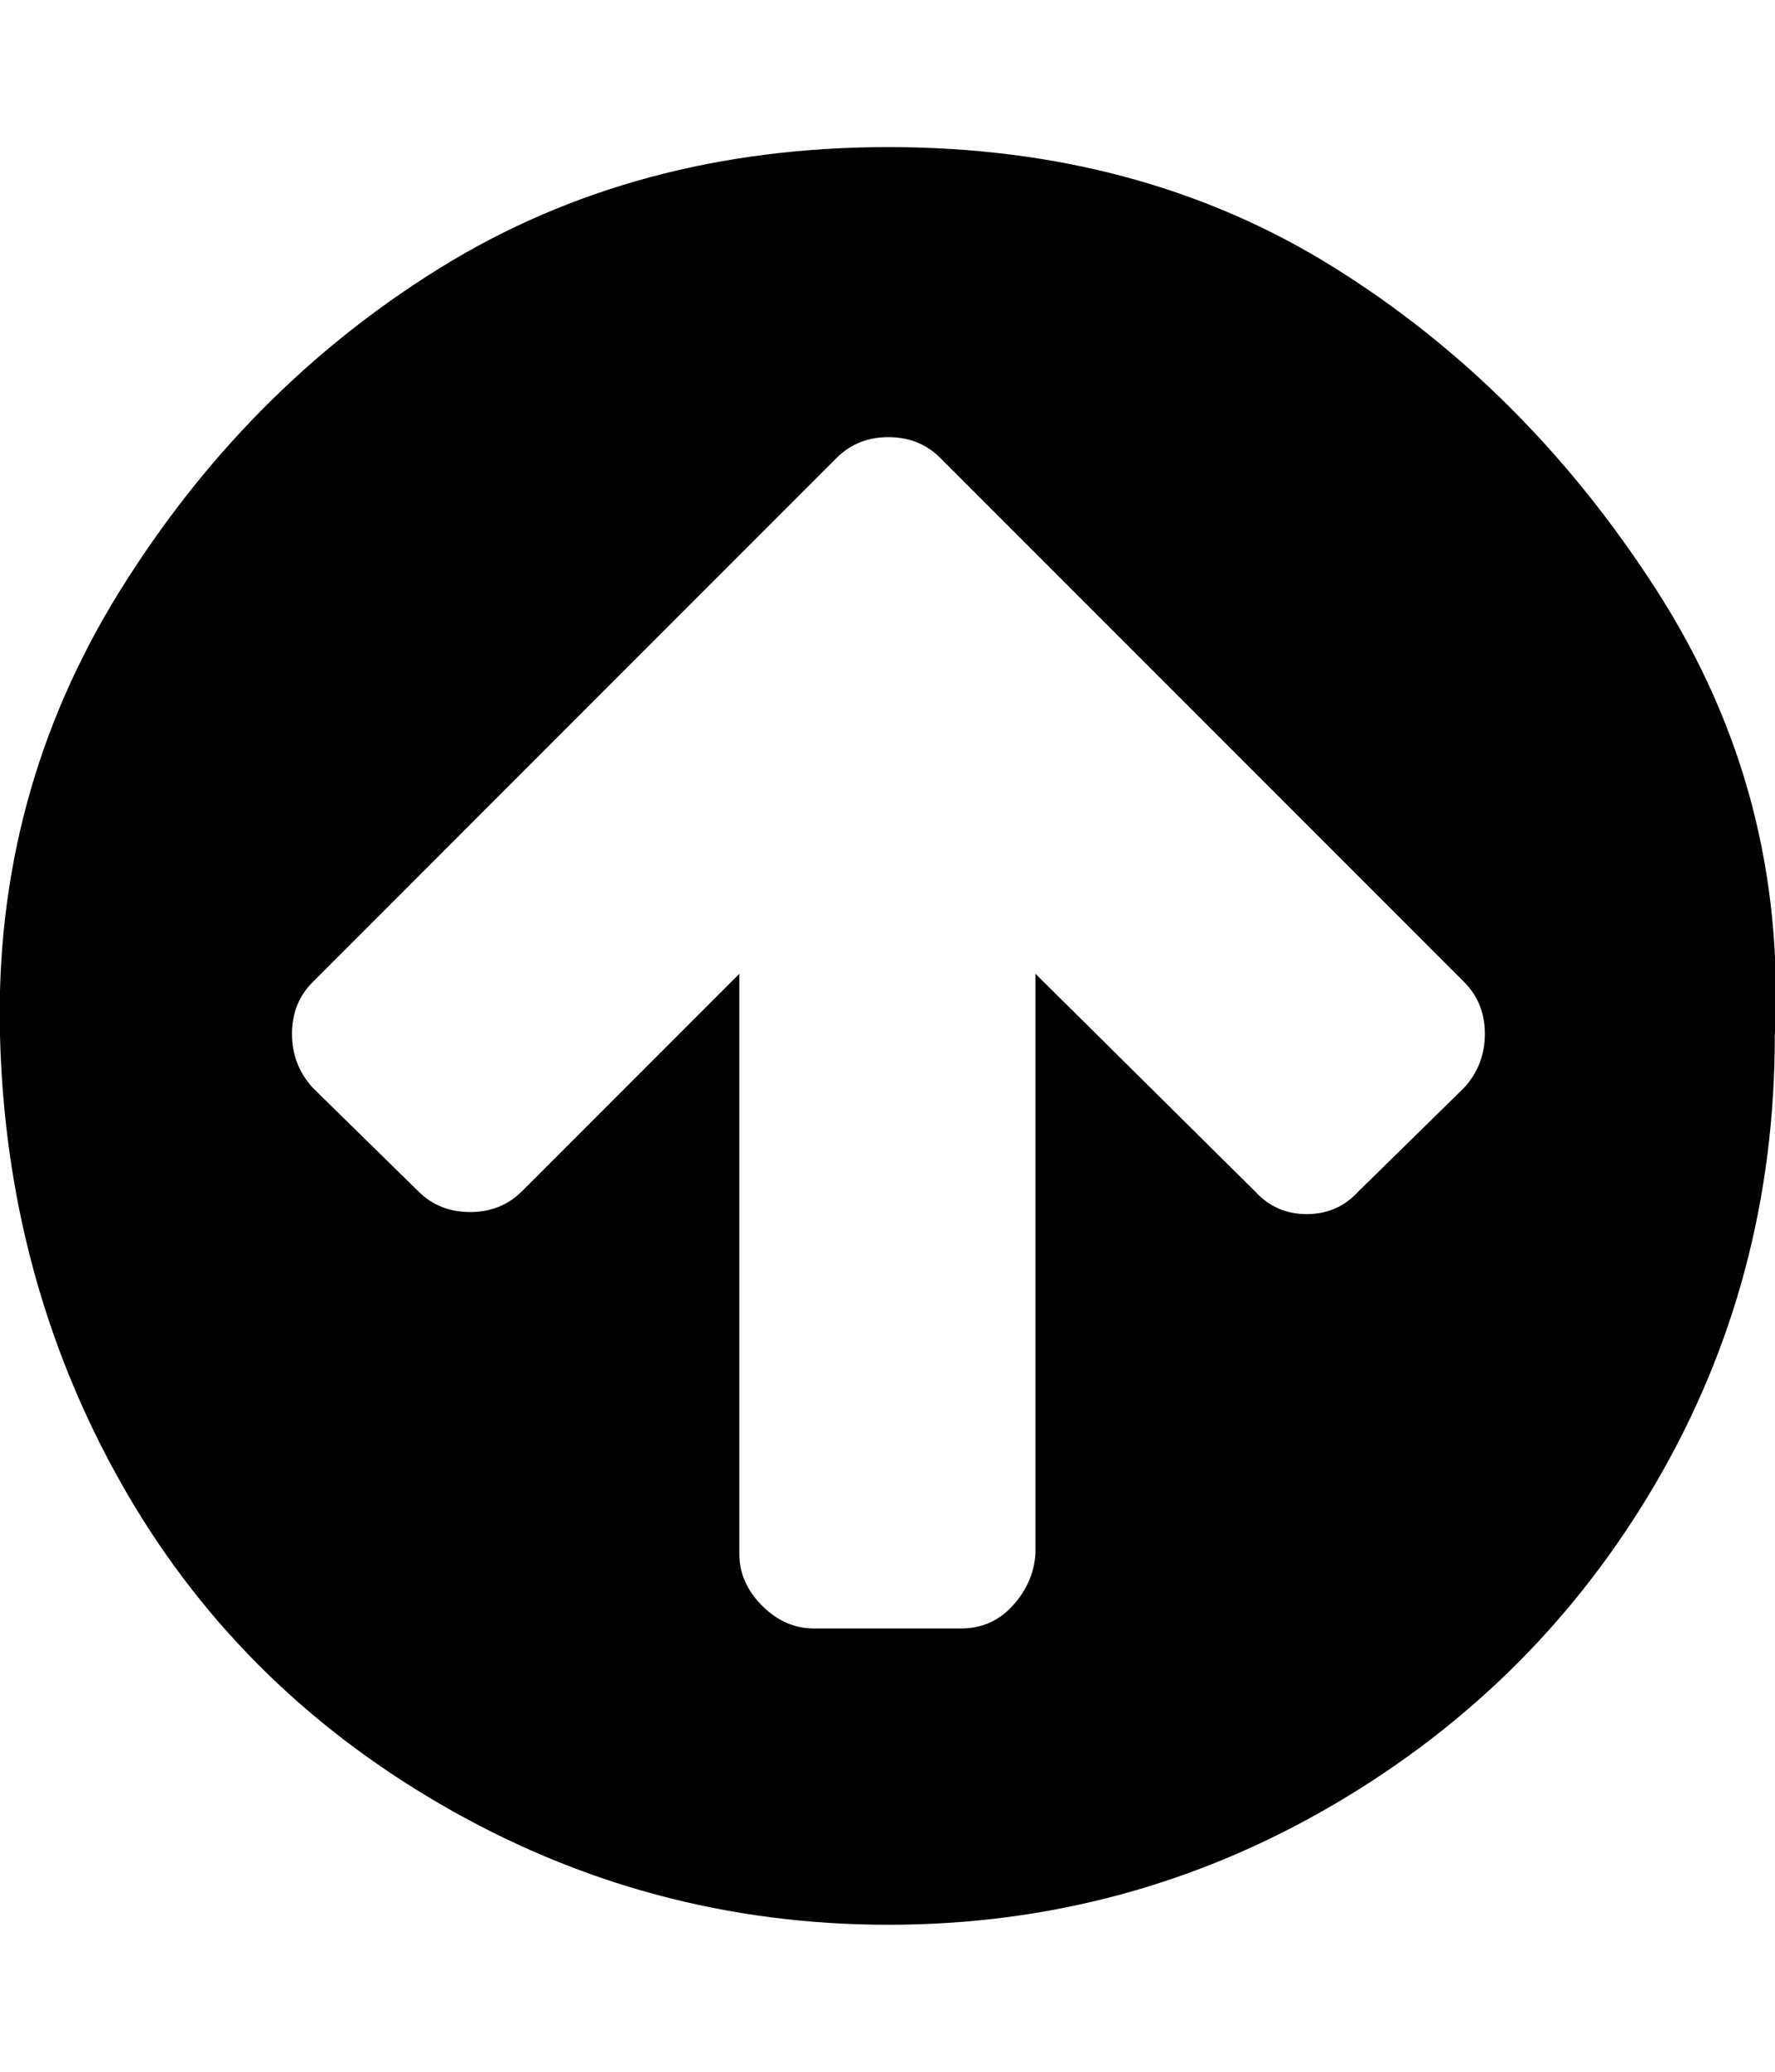 <svg xmlns="http://www.w3.org/2000/svg" viewBox="0 0 857.1 1000"><path d="M717 499q0-15-10-25L505 272l-51-51q-10-10-25-10t-25 10l-51 51-202 202q-10 10-10 25t10 26l51 50q10 10 25 10t25-10l105-105v280q0 14 11 25t25 11h71q15 0 25-11t11-25V470l106 105q10 11 25 11t25-11l51-50q10-11 10-26zm140 1q0 117-57 215T644 871t-215 58-216-58T58 715 0 500t58-215 155-156 216-58 215 58 156 156 57 215z"/></svg>